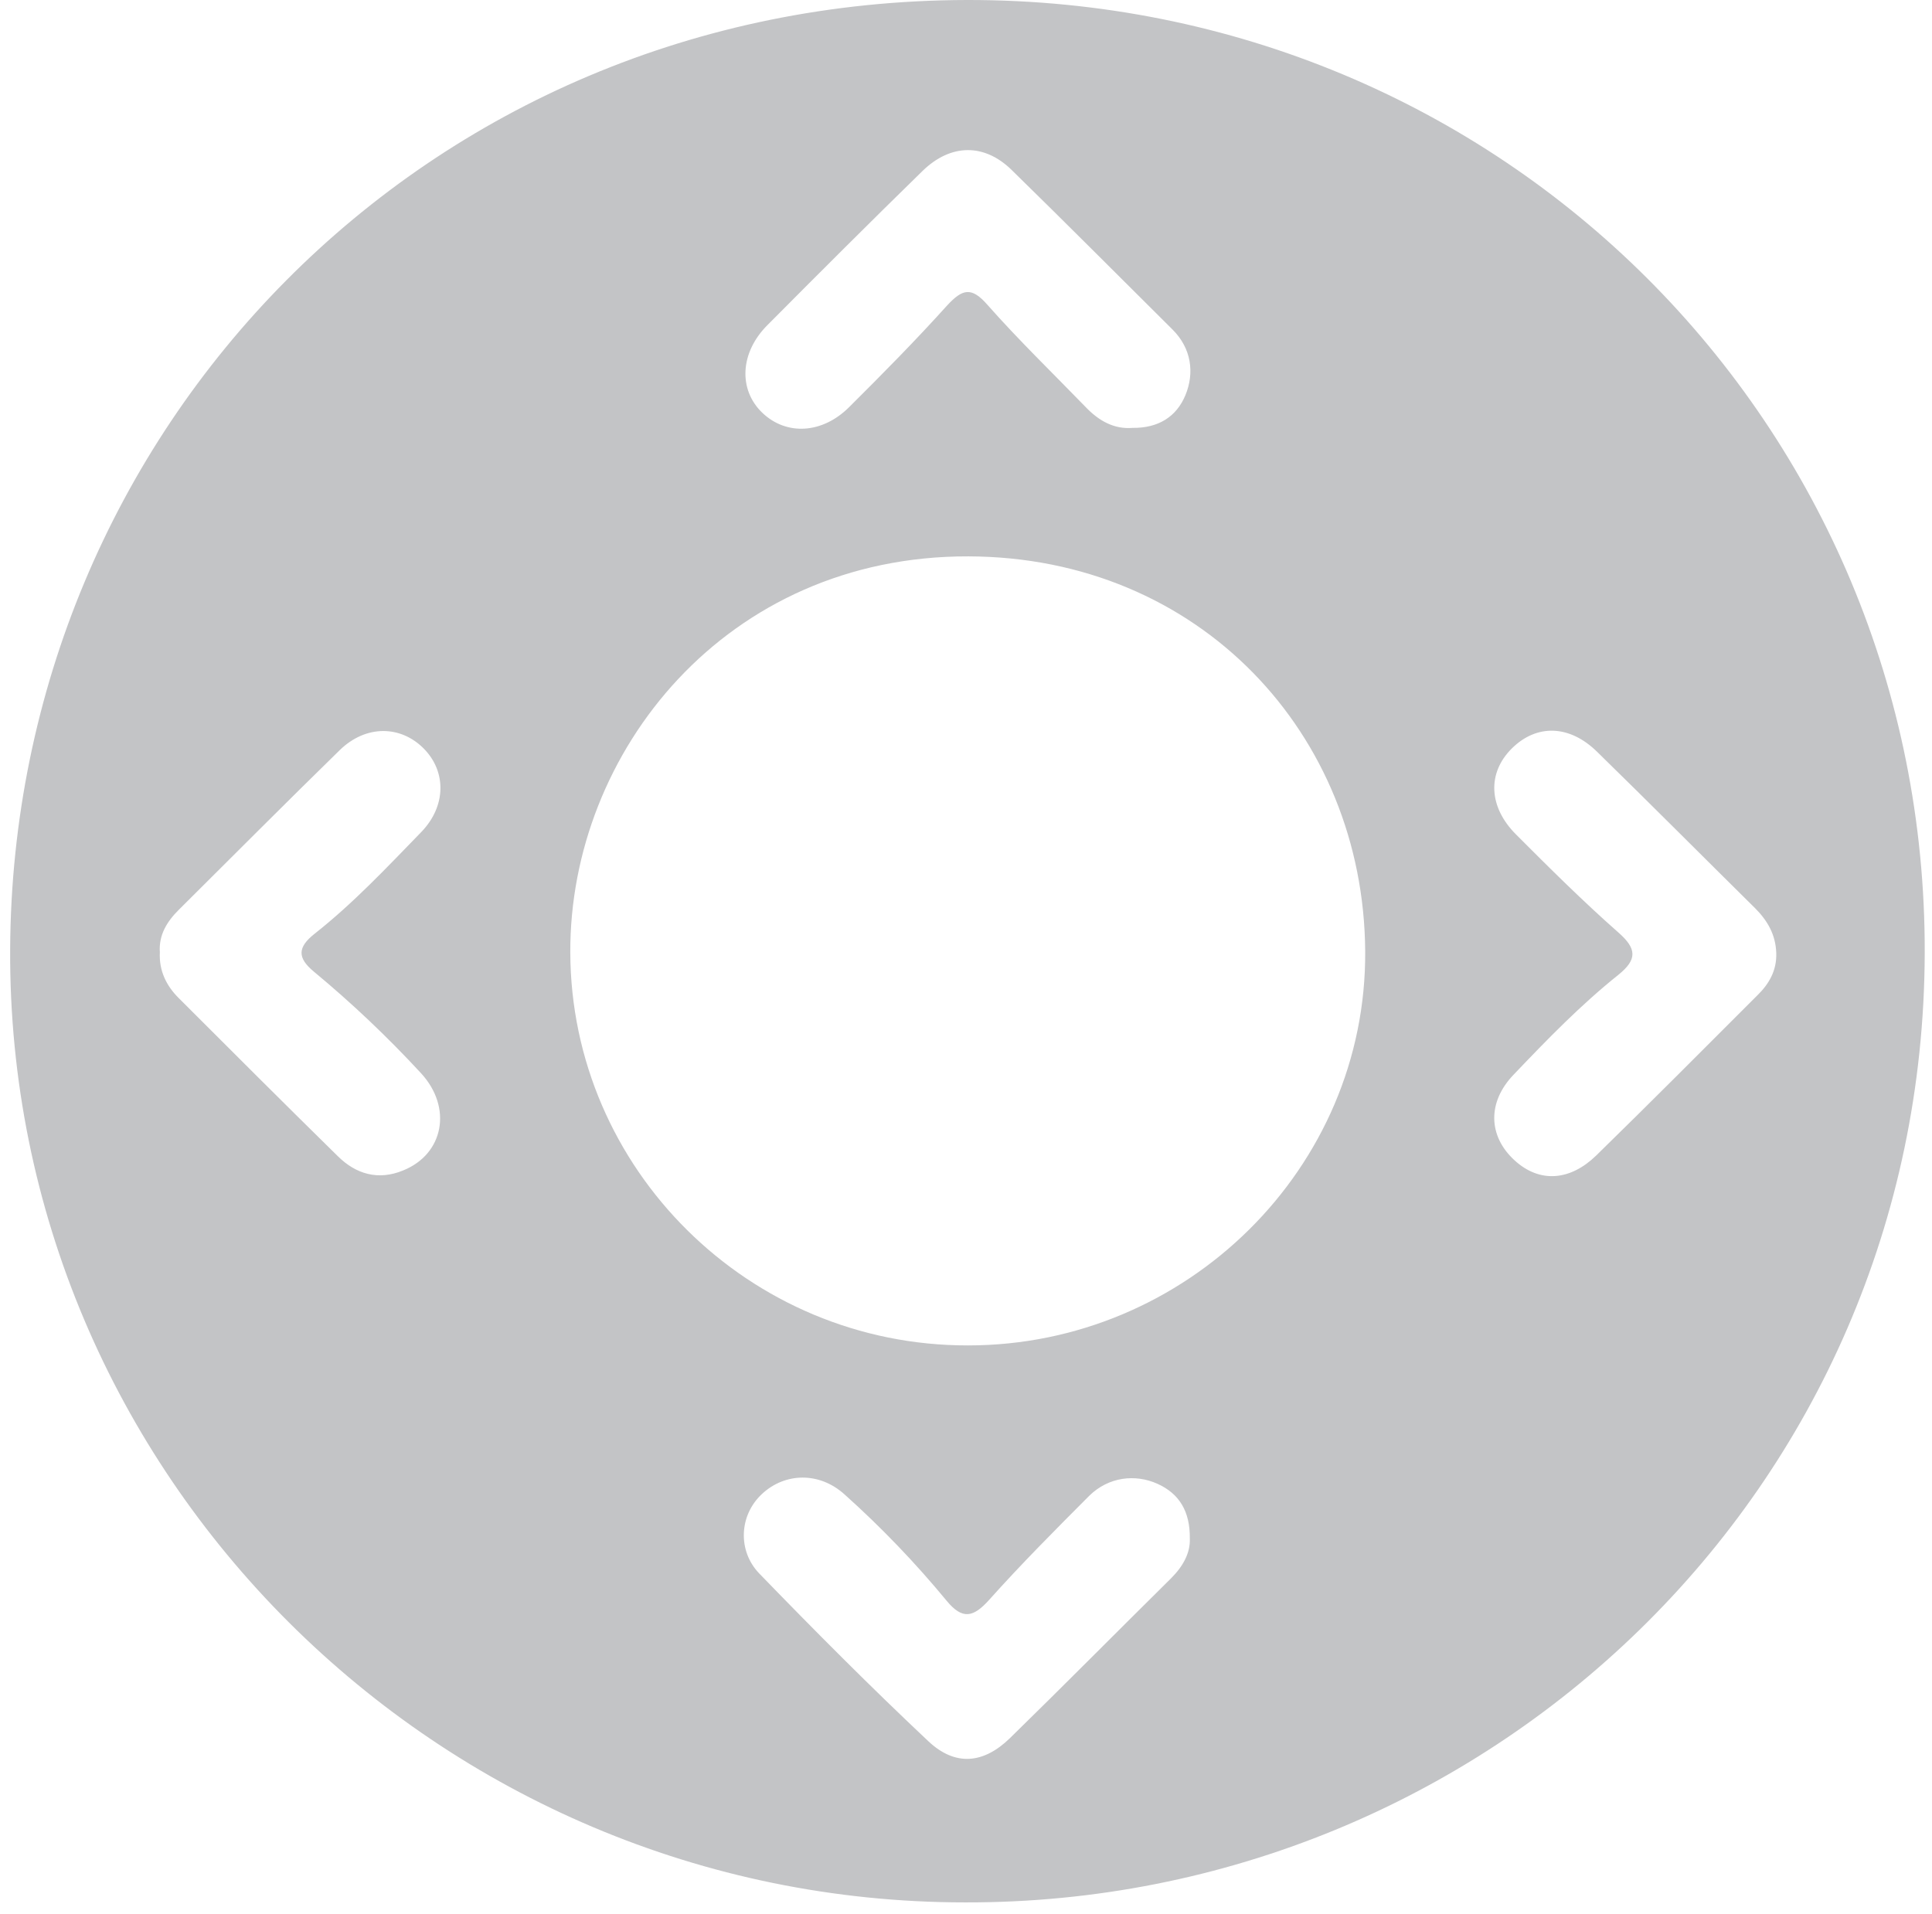 <svg width="111" height="110" viewBox="0 0 111 110" fill="none" xmlns="http://www.w3.org/2000/svg">
<path d="M55.458 109.312C25.195 109.312 0.423 84.709 0.583 54.524C0.743 24.727 24.395 0.071 55.547 8.5794e-05C86.325 -0.053 110.671 24.445 110.582 54.771C110.493 85.645 85.365 109.383 55.458 109.312ZM55.618 77.308C68.164 77.308 78.524 67.117 78.435 54.647C78.346 42.178 68.91 32.004 55.636 31.969C41.721 31.934 32.73 43.202 32.765 54.718C32.801 67.17 43.036 77.326 55.618 77.308ZM9.184 54.718C9.13 55.778 9.557 56.643 10.268 57.35C13.306 60.388 16.345 63.426 19.402 66.428C20.45 67.47 21.73 67.841 23.151 67.258C25.497 66.322 26.012 63.638 24.182 61.659C22.265 59.583 20.211 57.636 18.033 55.831C17.074 55.036 17.091 54.435 18.069 53.658C20.29 51.91 22.227 49.843 24.2 47.812C25.639 46.328 25.657 44.333 24.342 43.008C23.027 41.683 21.037 41.63 19.526 43.096C16.416 46.134 13.342 49.225 10.268 52.281C9.592 52.952 9.113 53.729 9.184 54.718ZM68.359 88.4C68.377 86.846 67.755 85.821 66.493 85.256C65.232 84.691 63.703 84.85 62.584 85.945C60.629 87.906 58.674 89.866 56.826 91.933C55.92 92.939 55.298 93.081 54.392 91.986C52.594 89.805 50.634 87.762 48.527 85.874C47.088 84.567 45.115 84.603 43.783 85.839C42.45 87.076 42.379 89.124 43.623 90.414C46.804 93.699 50.02 96.931 53.343 100.057C54.889 101.506 56.506 101.347 58.017 99.881C61.127 96.843 64.183 93.752 67.275 90.696C67.968 90.007 68.395 89.23 68.359 88.4ZM102.052 54.753C102.016 53.711 101.554 52.899 100.826 52.175C97.805 49.19 94.819 46.187 91.781 43.22C90.181 41.63 88.28 41.595 86.858 43.008C85.437 44.421 85.525 46.364 87.089 47.936C89.008 49.861 90.945 51.786 92.989 53.588C94.055 54.524 94.055 55.142 92.989 56.007C90.821 57.738 88.884 59.734 86.965 61.748C85.437 63.337 85.508 65.28 87 66.658C88.493 68.035 90.252 67.806 91.692 66.41C94.802 63.373 97.876 60.282 100.95 57.208C101.643 56.537 102.088 55.76 102.052 54.753ZM65.072 24.586C66.547 24.604 67.595 23.95 68.111 22.696C68.626 21.442 68.466 20.029 67.364 18.934C64.29 15.879 61.215 12.788 58.106 9.75C56.542 8.231 54.623 8.248 53.006 9.82C50.02 12.735 47.053 15.702 44.103 18.669C42.503 20.259 42.414 22.396 43.8 23.721C45.187 25.045 47.248 24.922 48.776 23.403C50.695 21.495 52.615 19.552 54.427 17.539C55.298 16.603 55.813 16.461 56.737 17.521C58.532 19.552 60.487 21.442 62.388 23.403C63.135 24.18 64.005 24.674 65.072 24.586Z" fill="#C3C4C6"/>
</svg>
